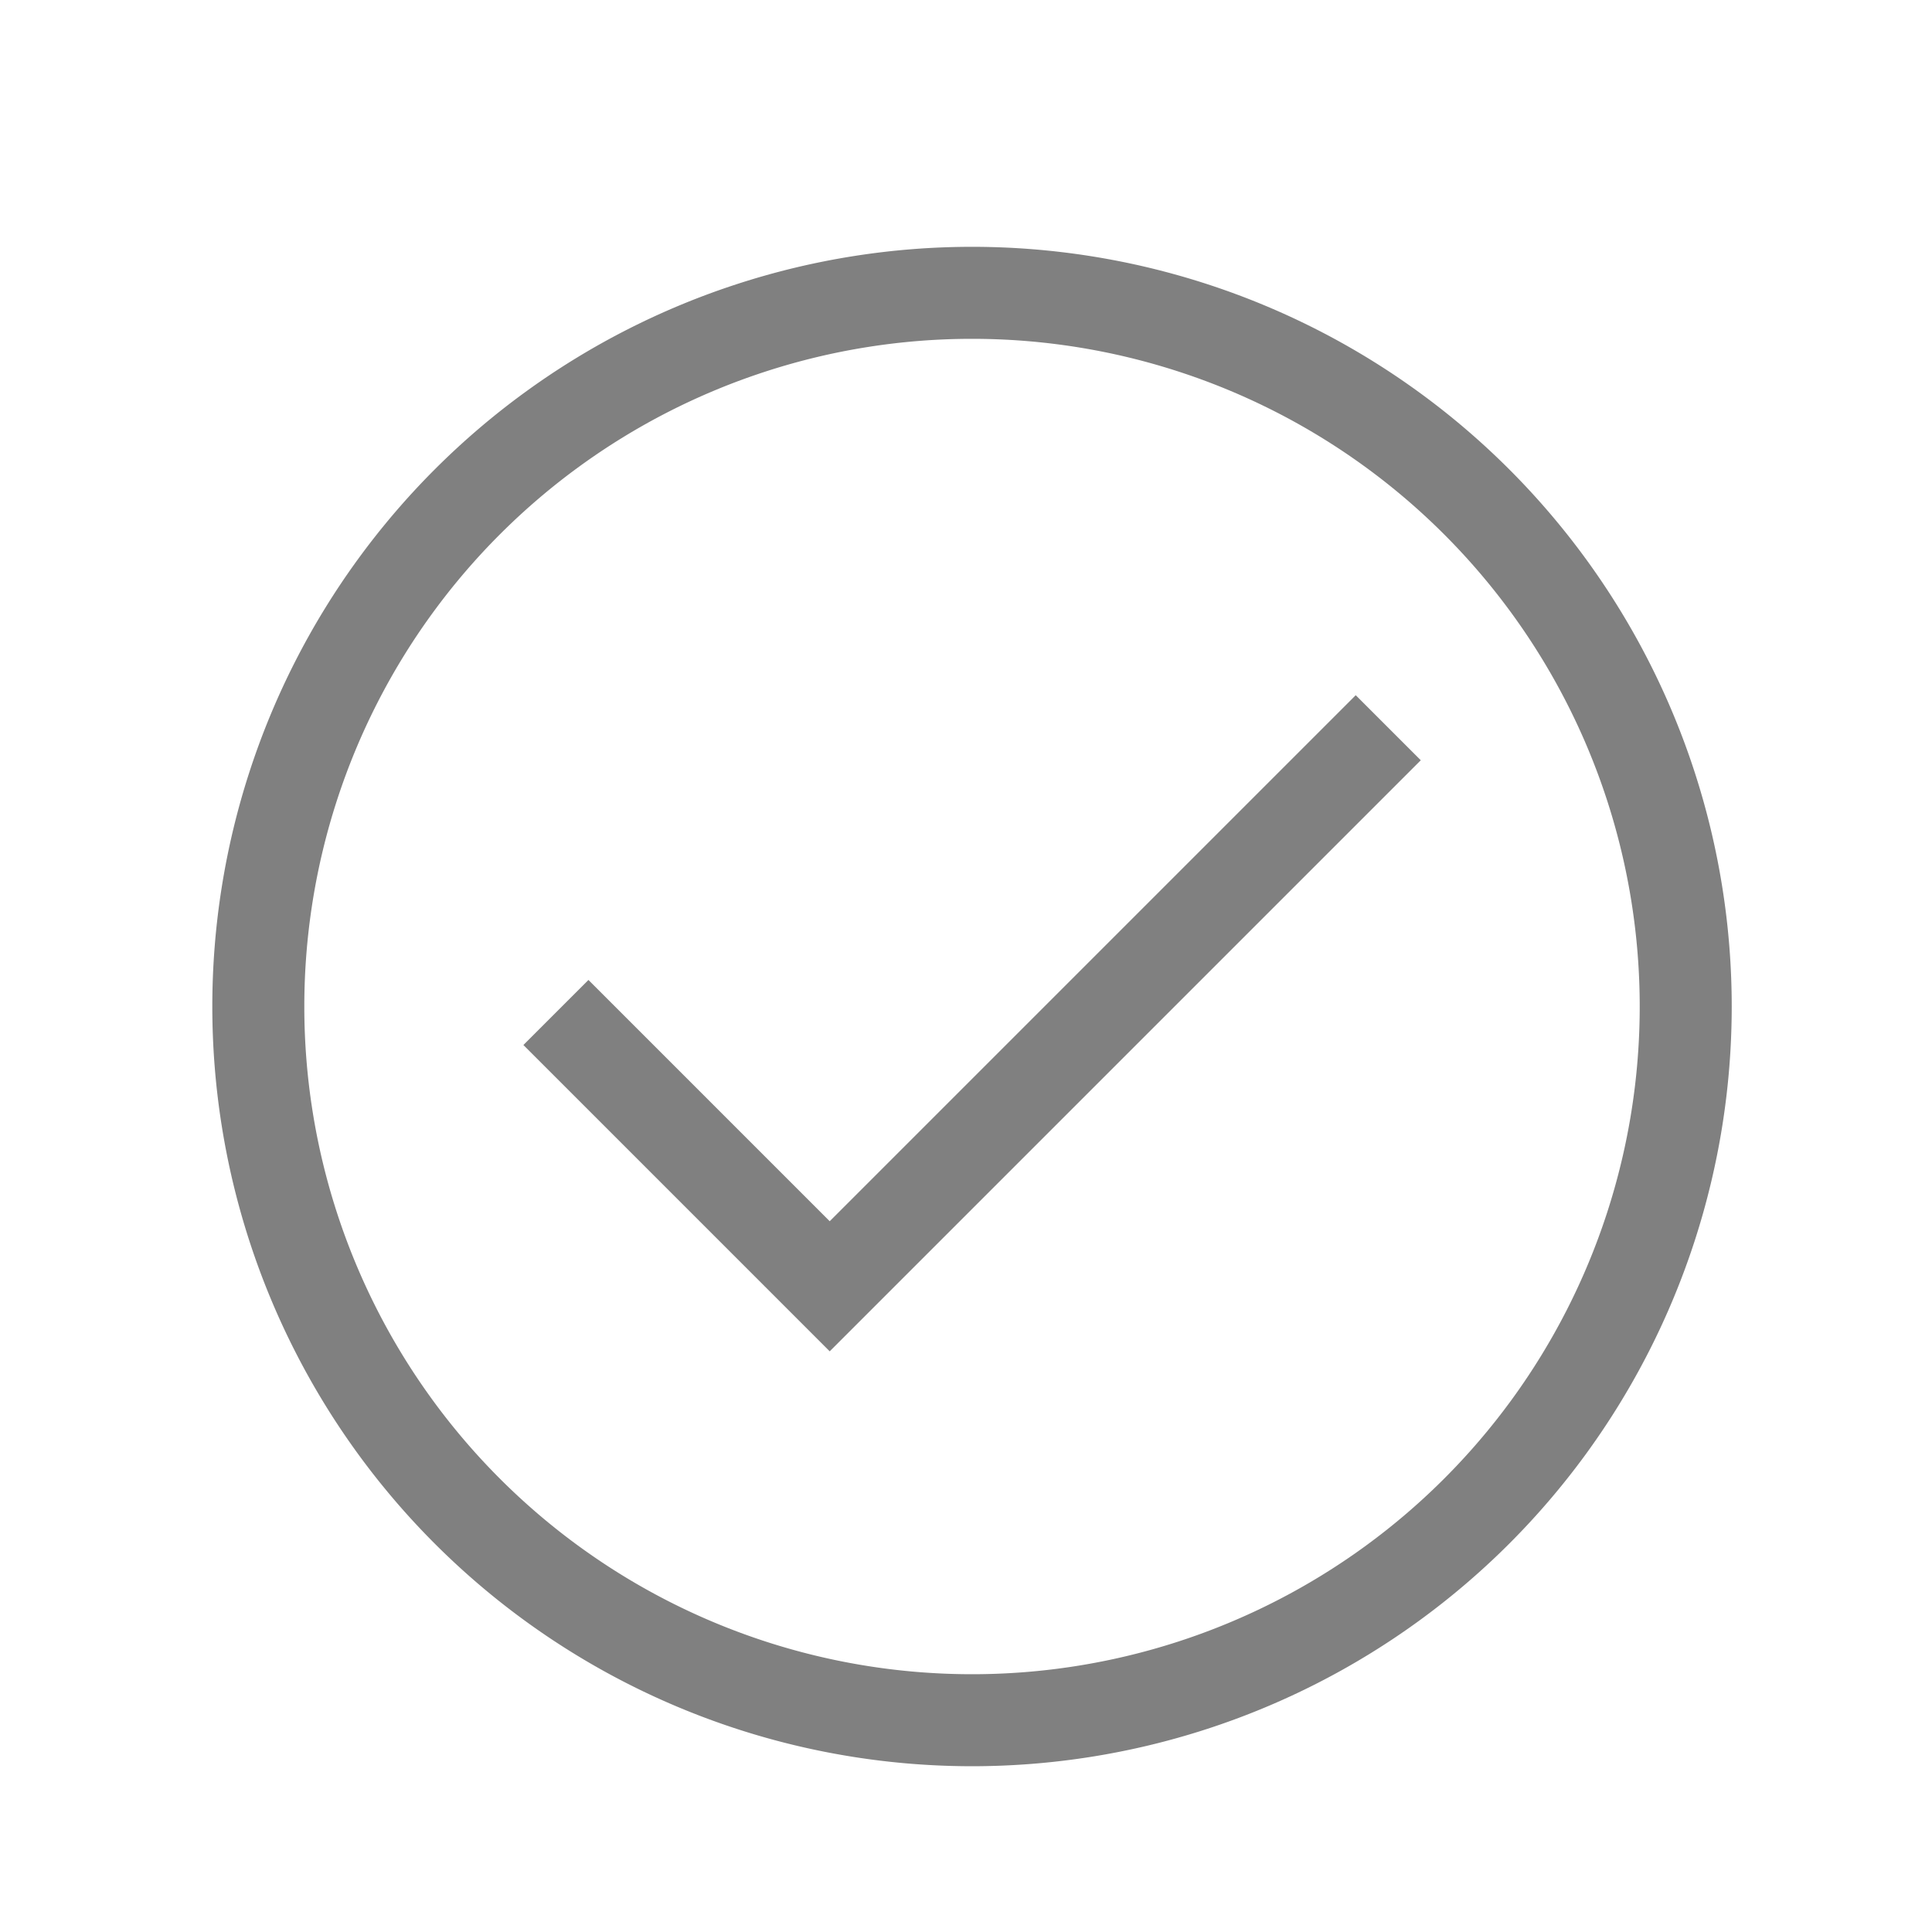 <?xml version="1.0" encoding="UTF-8" standalone="no"?>
<!-- Created with Inkscape (http://www.inkscape.org/) -->

<svg
   xmlns:dc="http://purl.org/dc/elements/1.1/"
   xmlns:cc="http://creativecommons.org/ns#"
   xmlns:rdf="http://www.w3.org/1999/02/22-rdf-syntax-ns#"
   xmlns:svg="http://www.w3.org/2000/svg"
   xmlns="http://www.w3.org/2000/svg"
   xmlns:xlink="http://www.w3.org/1999/xlink"
   xmlns:sodipodi="http://sodipodi.sourceforge.net/DTD/sodipodi-0.dtd"
   xmlns:inkscape="http://www.inkscape.org/namespaces/inkscape"
   width="128"
   height="128"
   id="svg2"
   version="1.1"
   inkscape:version="0.48.4 r9939"
   inkscape:export-filename="C:\Users\leonardo\Dropbox\Projetos\iSeconds\iSeconds.Droid\Resources\drawable\ic_home.png"
   inkscape:export-xdpi="33.75"
   inkscape:export-ydpi="33.75"
   sodipodi:docname="check_icon.svg">
  <defs
     id="defs4">
    <linearGradient
       inkscape:collect="always"
       id="linearGradient3006">
      <stop
         style="stop-color:#999999;stop-opacity:1;"
         offset="0"
         id="stop3008" />
      <stop
         style="stop-color:#ffffff;stop-opacity:1"
         offset="1"
         id="stop3010" />
    </linearGradient>
    <linearGradient
       inkscape:collect="always"
       xlink:href="#linearGradient3006"
       id="linearGradient3012"
       x1="-3.143"
       y1="-5.179"
       x2="-4.165"
       y2="-5.344"
       gradientUnits="userSpaceOnUse" />
    <linearGradient
       gradientTransform="matrix(0.92,0,0,0.792,-0.308,-1.079)"
       inkscape:collect="always"
       xlink:href="#linearGradient3006-7"
       id="linearGradient3012-1"
       x1="-3.115"
       y1="-5.011"
       x2="-3.75"
       y2="-5.423"
       gradientUnits="userSpaceOnUse" />
    <linearGradient
       inkscape:collect="always"
       id="linearGradient3006-7">
      <stop
         style="stop-color:#d1dce2;stop-opacity:1"
         offset="0"
         id="stop3008-4" />
      <stop
         style="stop-color:#ffffff;stop-opacity:1"
         offset="1"
         id="stop3010-0" />
    </linearGradient>
  </defs>
  <sodipodi:namedview
     id="base"
     pagecolor="#ffffff"
     bordercolor="#666666"
     borderopacity="1.0"
     inkscape:pageopacity="0.0"
     inkscape:pageshadow="2"
     inkscape:zoom="3.959798"
     inkscape:cx="67.827617"
     inkscape:cy="66.355317"
     inkscape:document-units="px"
     inkscape:current-layer="g3844-1"
     showgrid="false"
     inkscape:window-width="1366"
     inkscape:window-height="715"
     inkscape:window-x="-8"
     inkscape:window-y="-8"
     inkscape:window-maximized="1" />
  <g
     inkscape:label="Layer 1"
     inkscape:groupmode="layer"
     id="layer1"
     transform="translate(0,-924.362)">
    <g
       transform="matrix(1.25,0,0,-1.25,335,572.362)"
       inkscape:label="childish_cross"
       id="g2993">
      <g
         transform="scale(64,64)"
         id="g2995">
        <g
           transform="matrix(0.022,0,0,-0.022,-4.147,-0.137)"
           id="g3844-1">
          <path
             style="fill:none;stroke:#808080;stroke-width:3.463;stroke-linecap:butt;stroke-linejoin:miter;stroke-miterlimit:4;stroke-opacity:1;stroke-dasharray:none"
             d="M 19.086,231.886 29.392,242.193 50.418,221.167"
             id="path3832"
             inkscape:connector-curvature="0" />
          <path
             sodipodi:type="arc"
             style="fill:none;stroke:#808080;stroke-width:2.935;stroke-linecap:square;stroke-linejoin:round;stroke-miterlimit:4;stroke-opacity:1;stroke-dasharray:none"
             id="path3838"
             sodipodi:cx="19.196428"
             sodipodi:cy="172.98718"
             sodipodi:rx="22.767857"
             sodipodi:ry="22.767857"
             d="m 41.964,172.987 a 22.768,22.768 0 1 1 -45.536,0 22.768,22.768 0 1 1 45.536,0 z"
             transform="matrix(1.18,0,0,1.18,12.098,27.537)" />
        </g>
      </g>
    </g>
  </g>
</svg>
